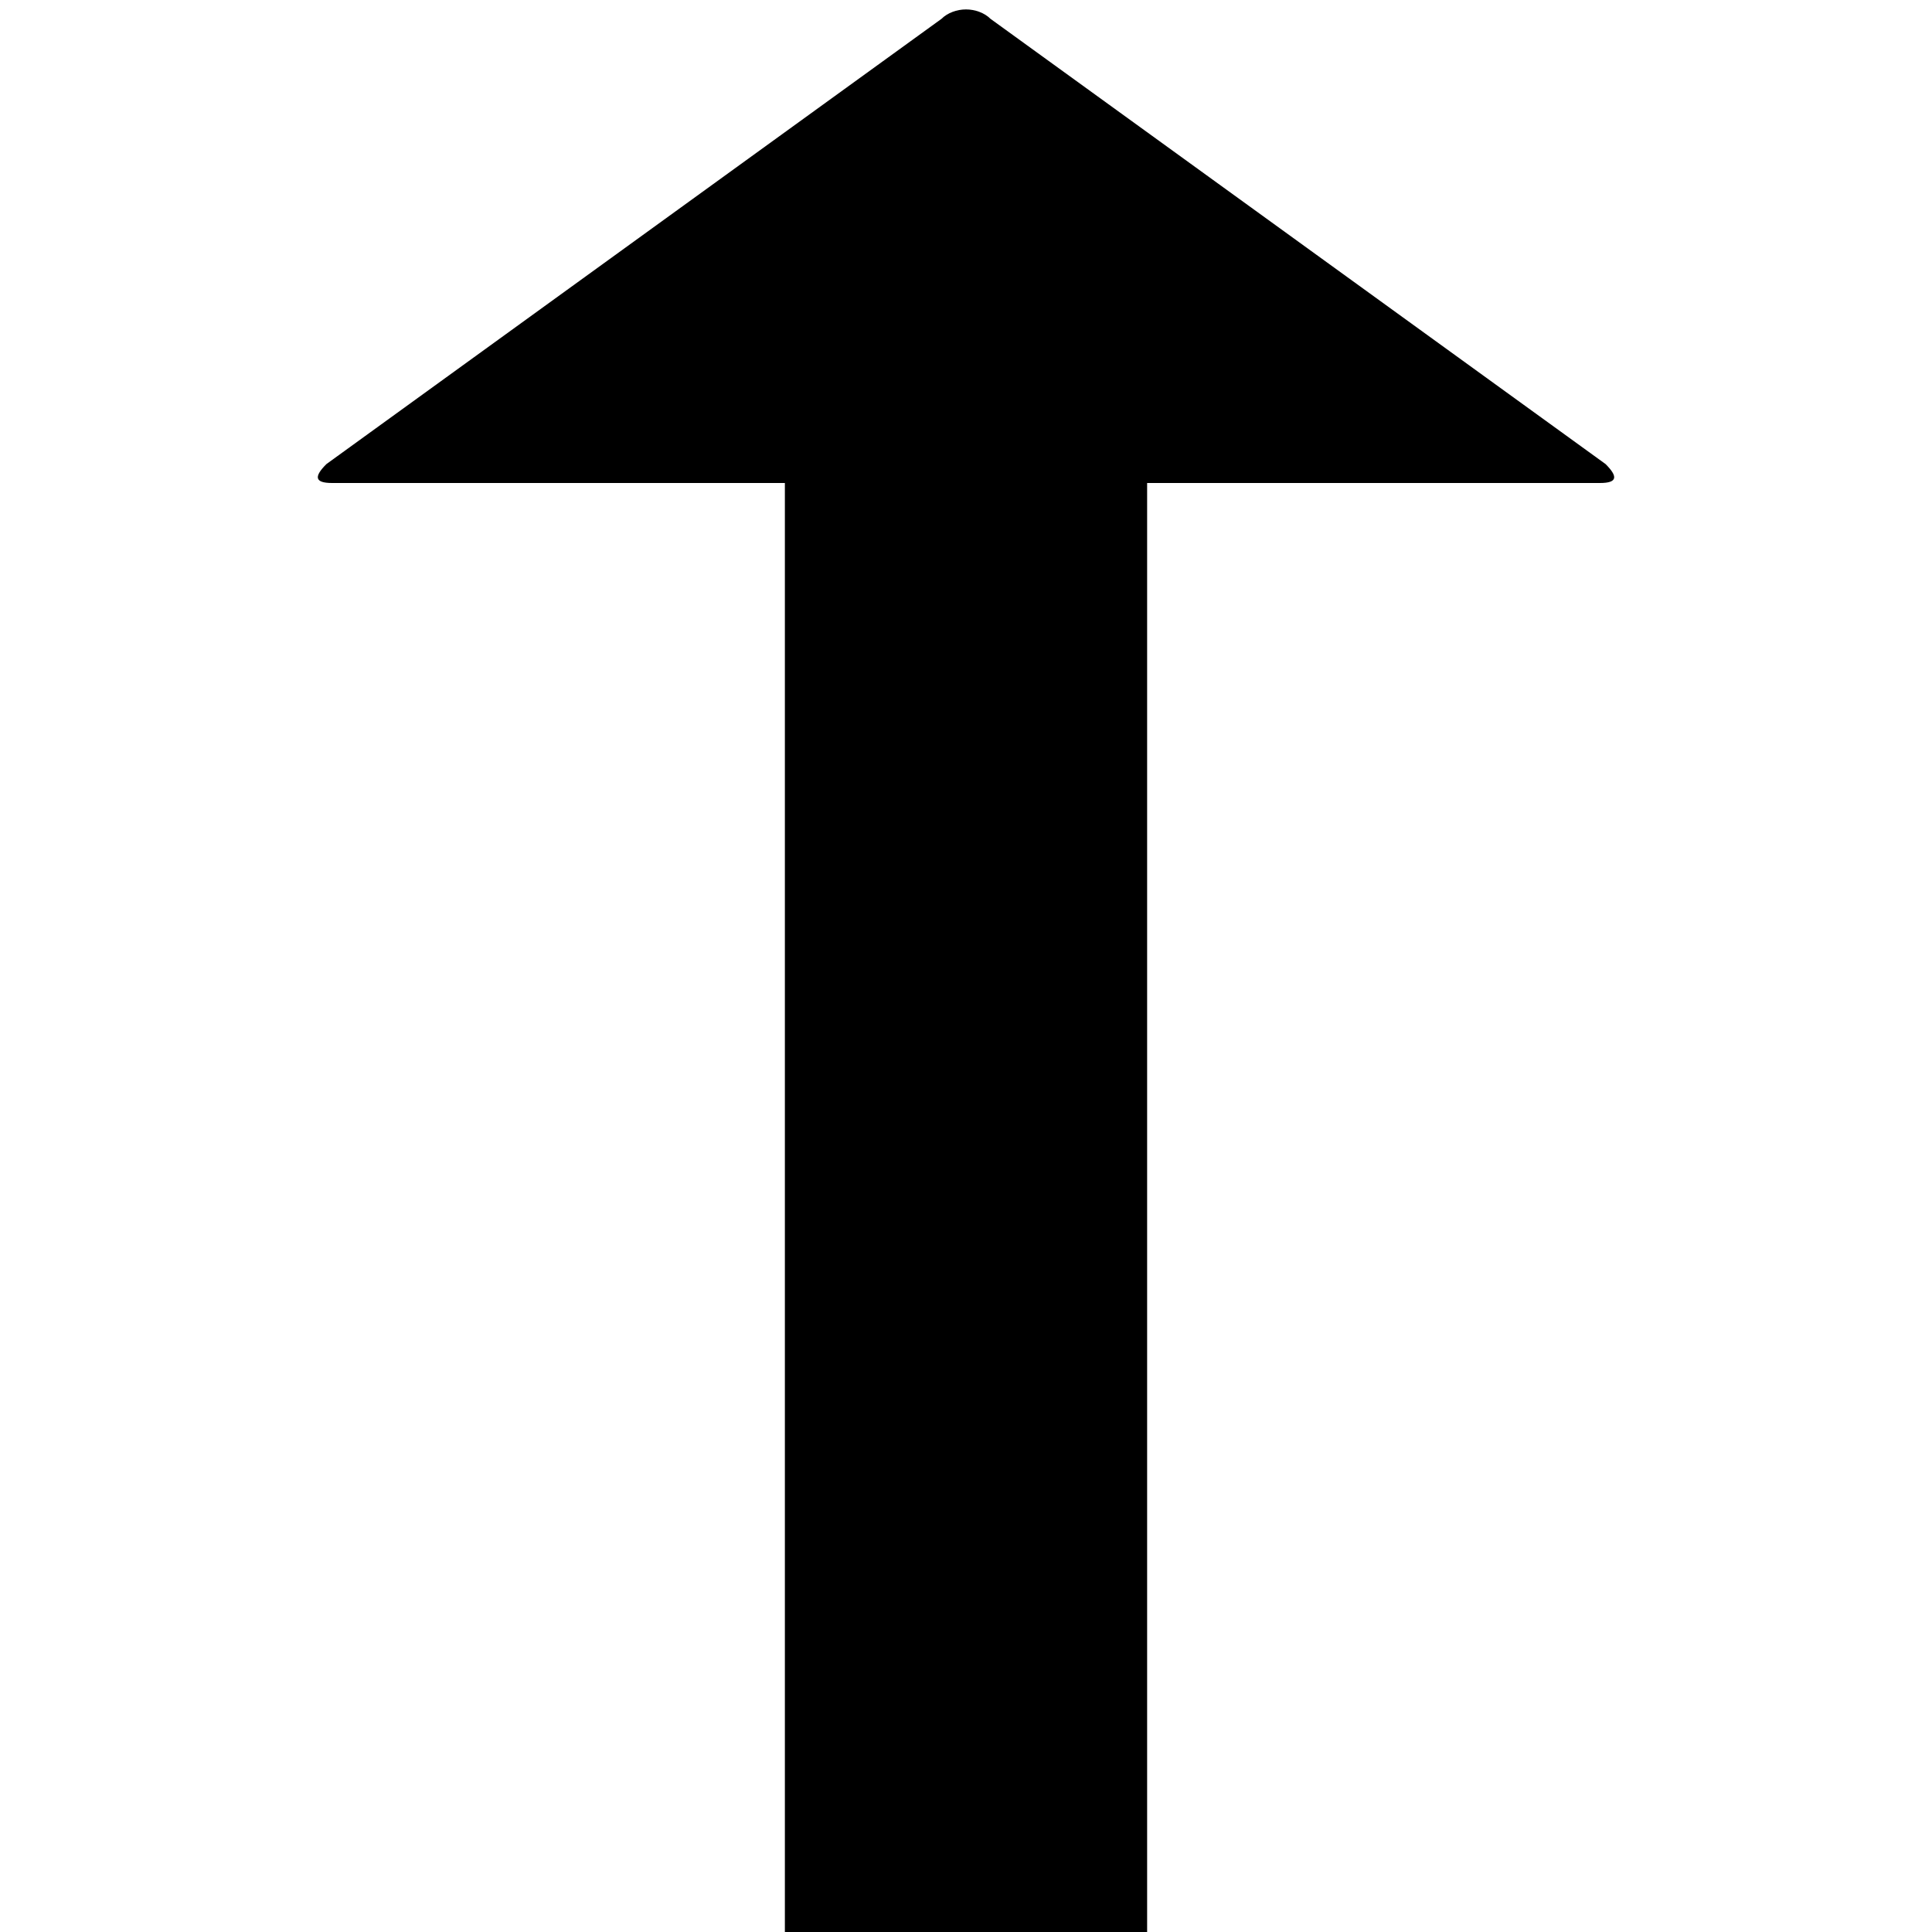 <svg xmlns="http://www.w3.org/2000/svg" version="1.1" data-icon="arrow-thick-top-fill-large-oblique" width="32" height="32" data-container-transform="translate(5 0)" viewBox="0 0 32 32">
  <g transform="translate(5)">
    <path d="M11 .156c-.15 0-.306.056-.406.156l-10.188 7.375c-.2.2-.206.313.094.313h7.5v24h6v-24h7.5c.3 0 .294-.112.094-.313l-10.188-7.375c-.1-.1-.256-.156-.406-.156z" />
  </g>
</svg>